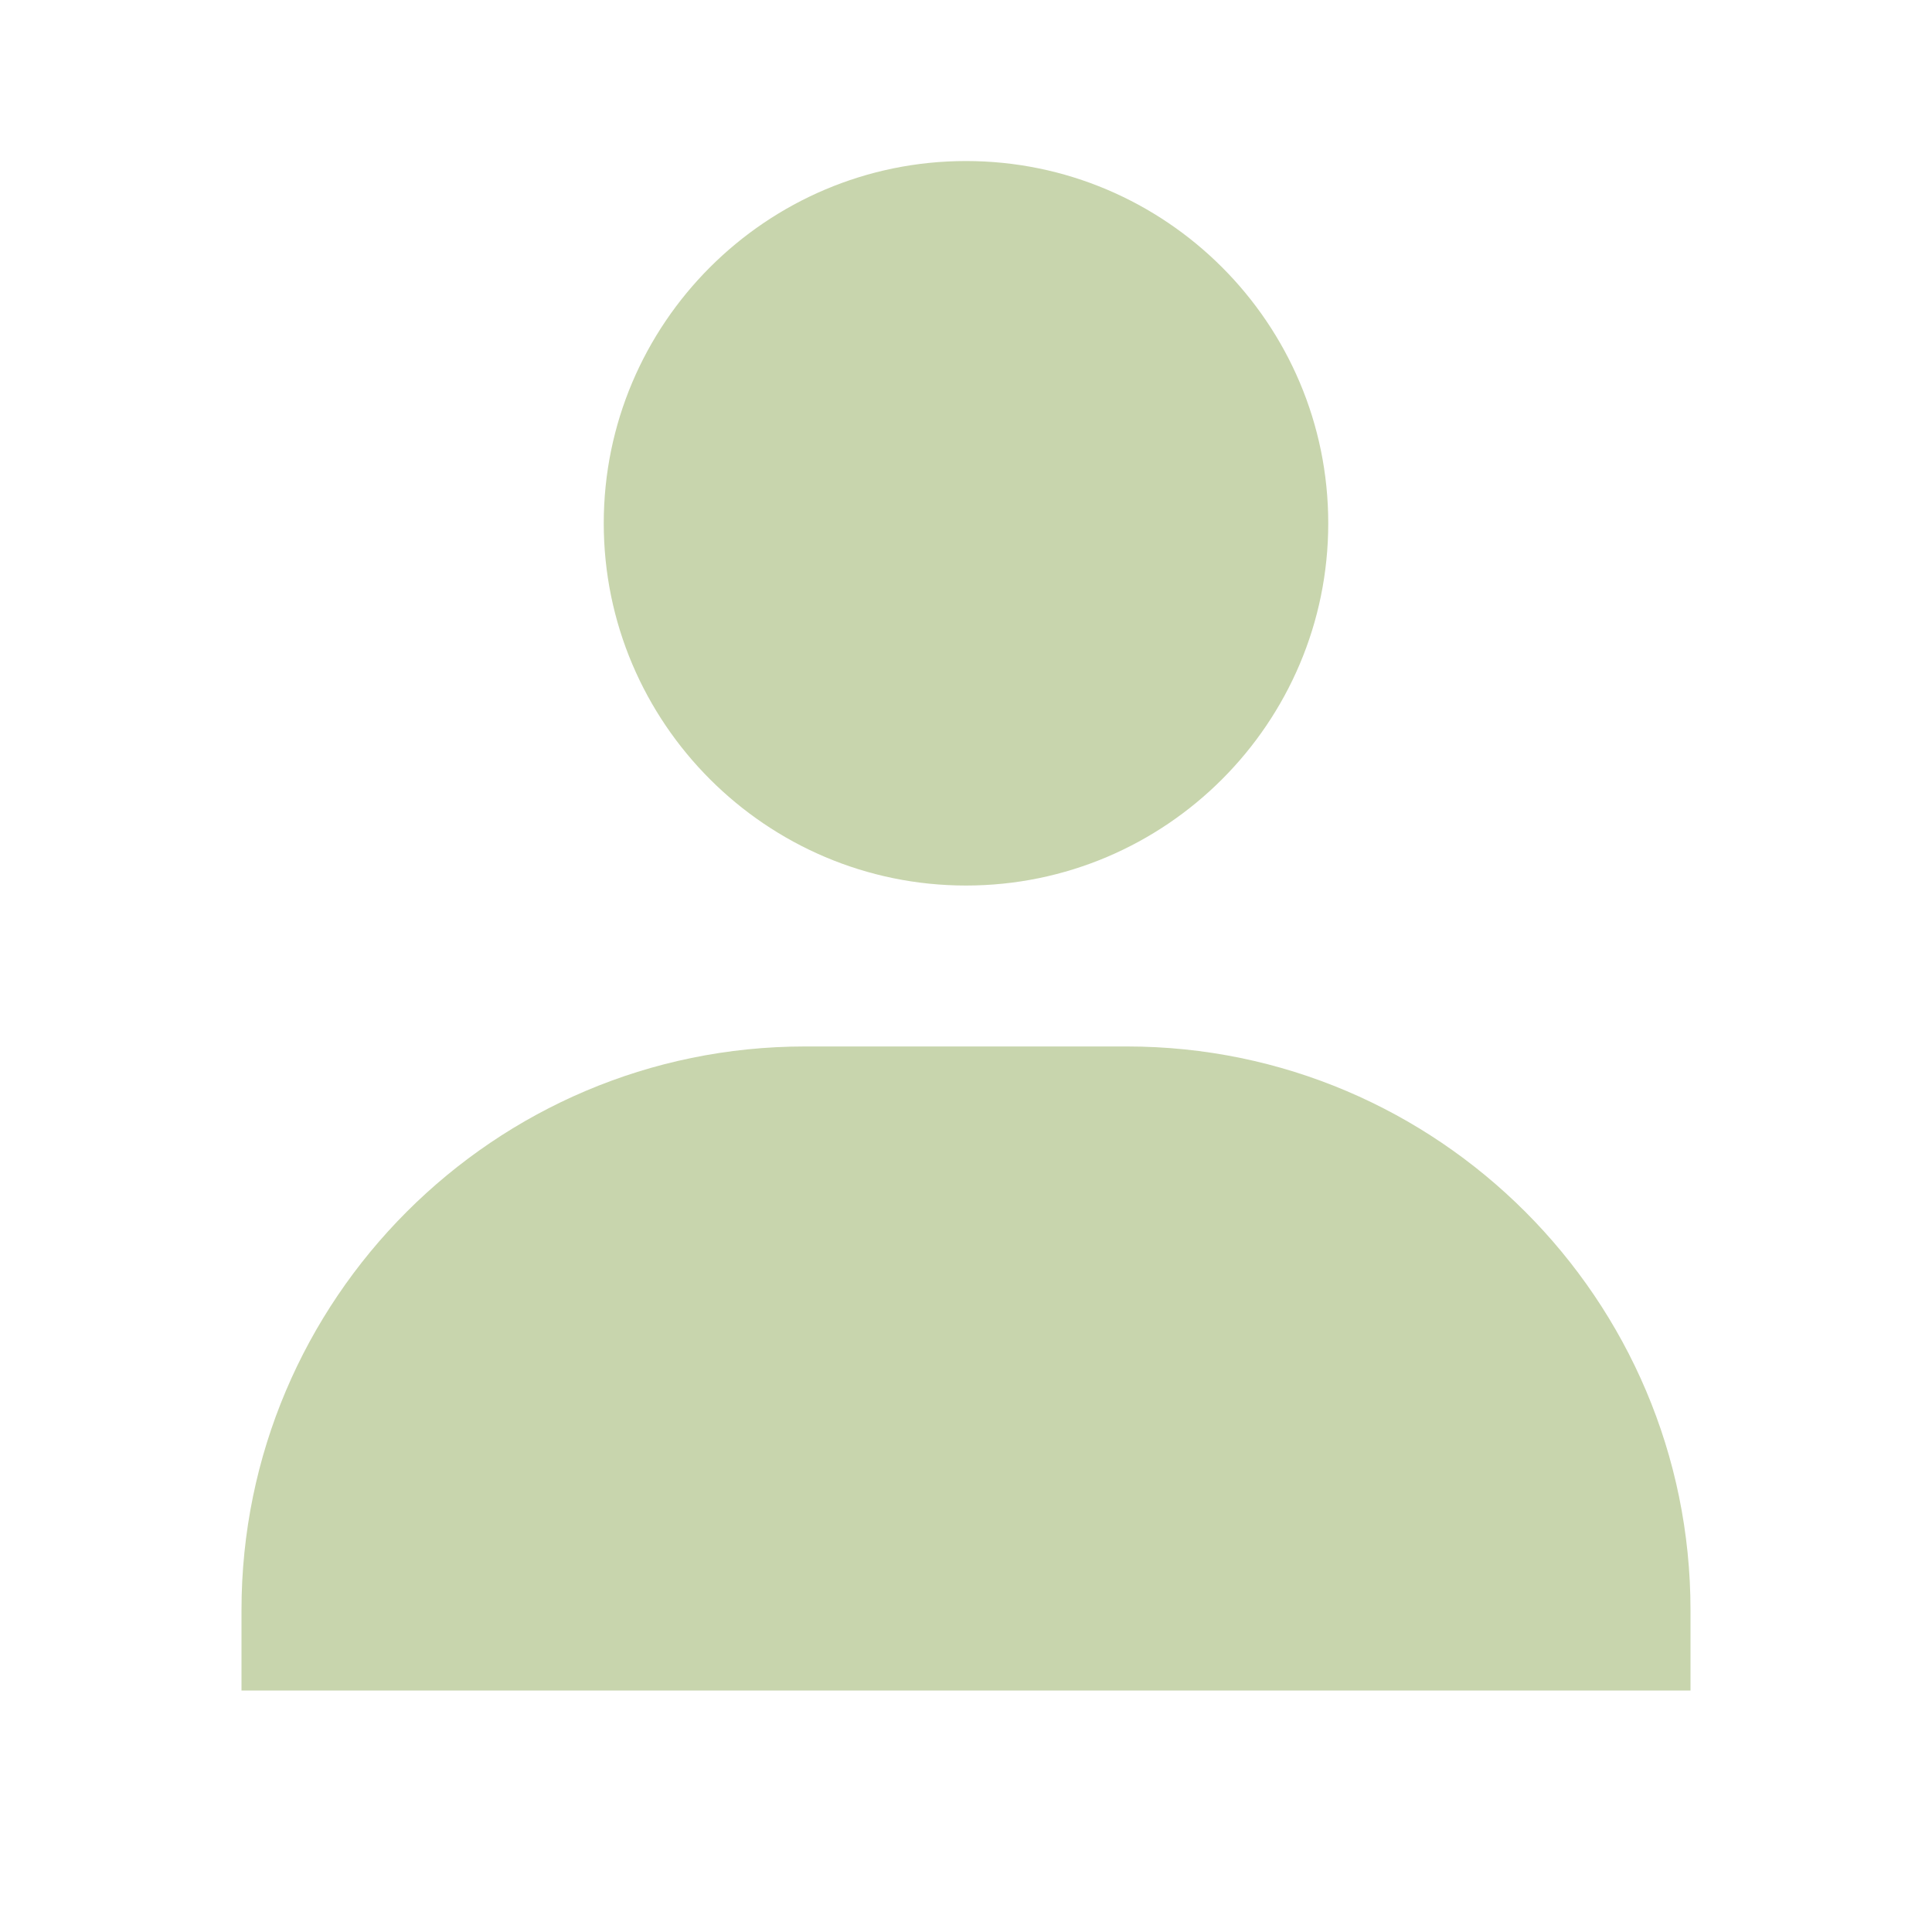 <svg width="20" height="20" viewBox="0 0 20 20" fill="none" xmlns="http://www.w3.org/2000/svg">
<g id="01.&#227;&#130;&#136;&#227;&#129;&#143;&#228;&#189;&#191;&#227;&#129;&#134;/&#227;&#131;&#166;&#227;&#131;&#188;&#227;&#130;&#182;&#227;&#131;&#188;">
<path id="Vector" d="M6.25 5.417C6.25 7.484 7.933 9.167 10 9.167C12.068 9.167 13.75 7.484 13.75 5.417C13.75 3.349 12.068 1.667 10 1.667C7.933 1.667 6.25 3.349 6.25 5.417ZM16.667 17.5H17.5V16.667C17.5 13.451 14.883 10.833 11.667 10.833H8.333C5.117 10.833 2.5 13.451 2.5 16.667V17.5H16.667Z" fill="#C8D5AD"/>
</g>
</svg>
